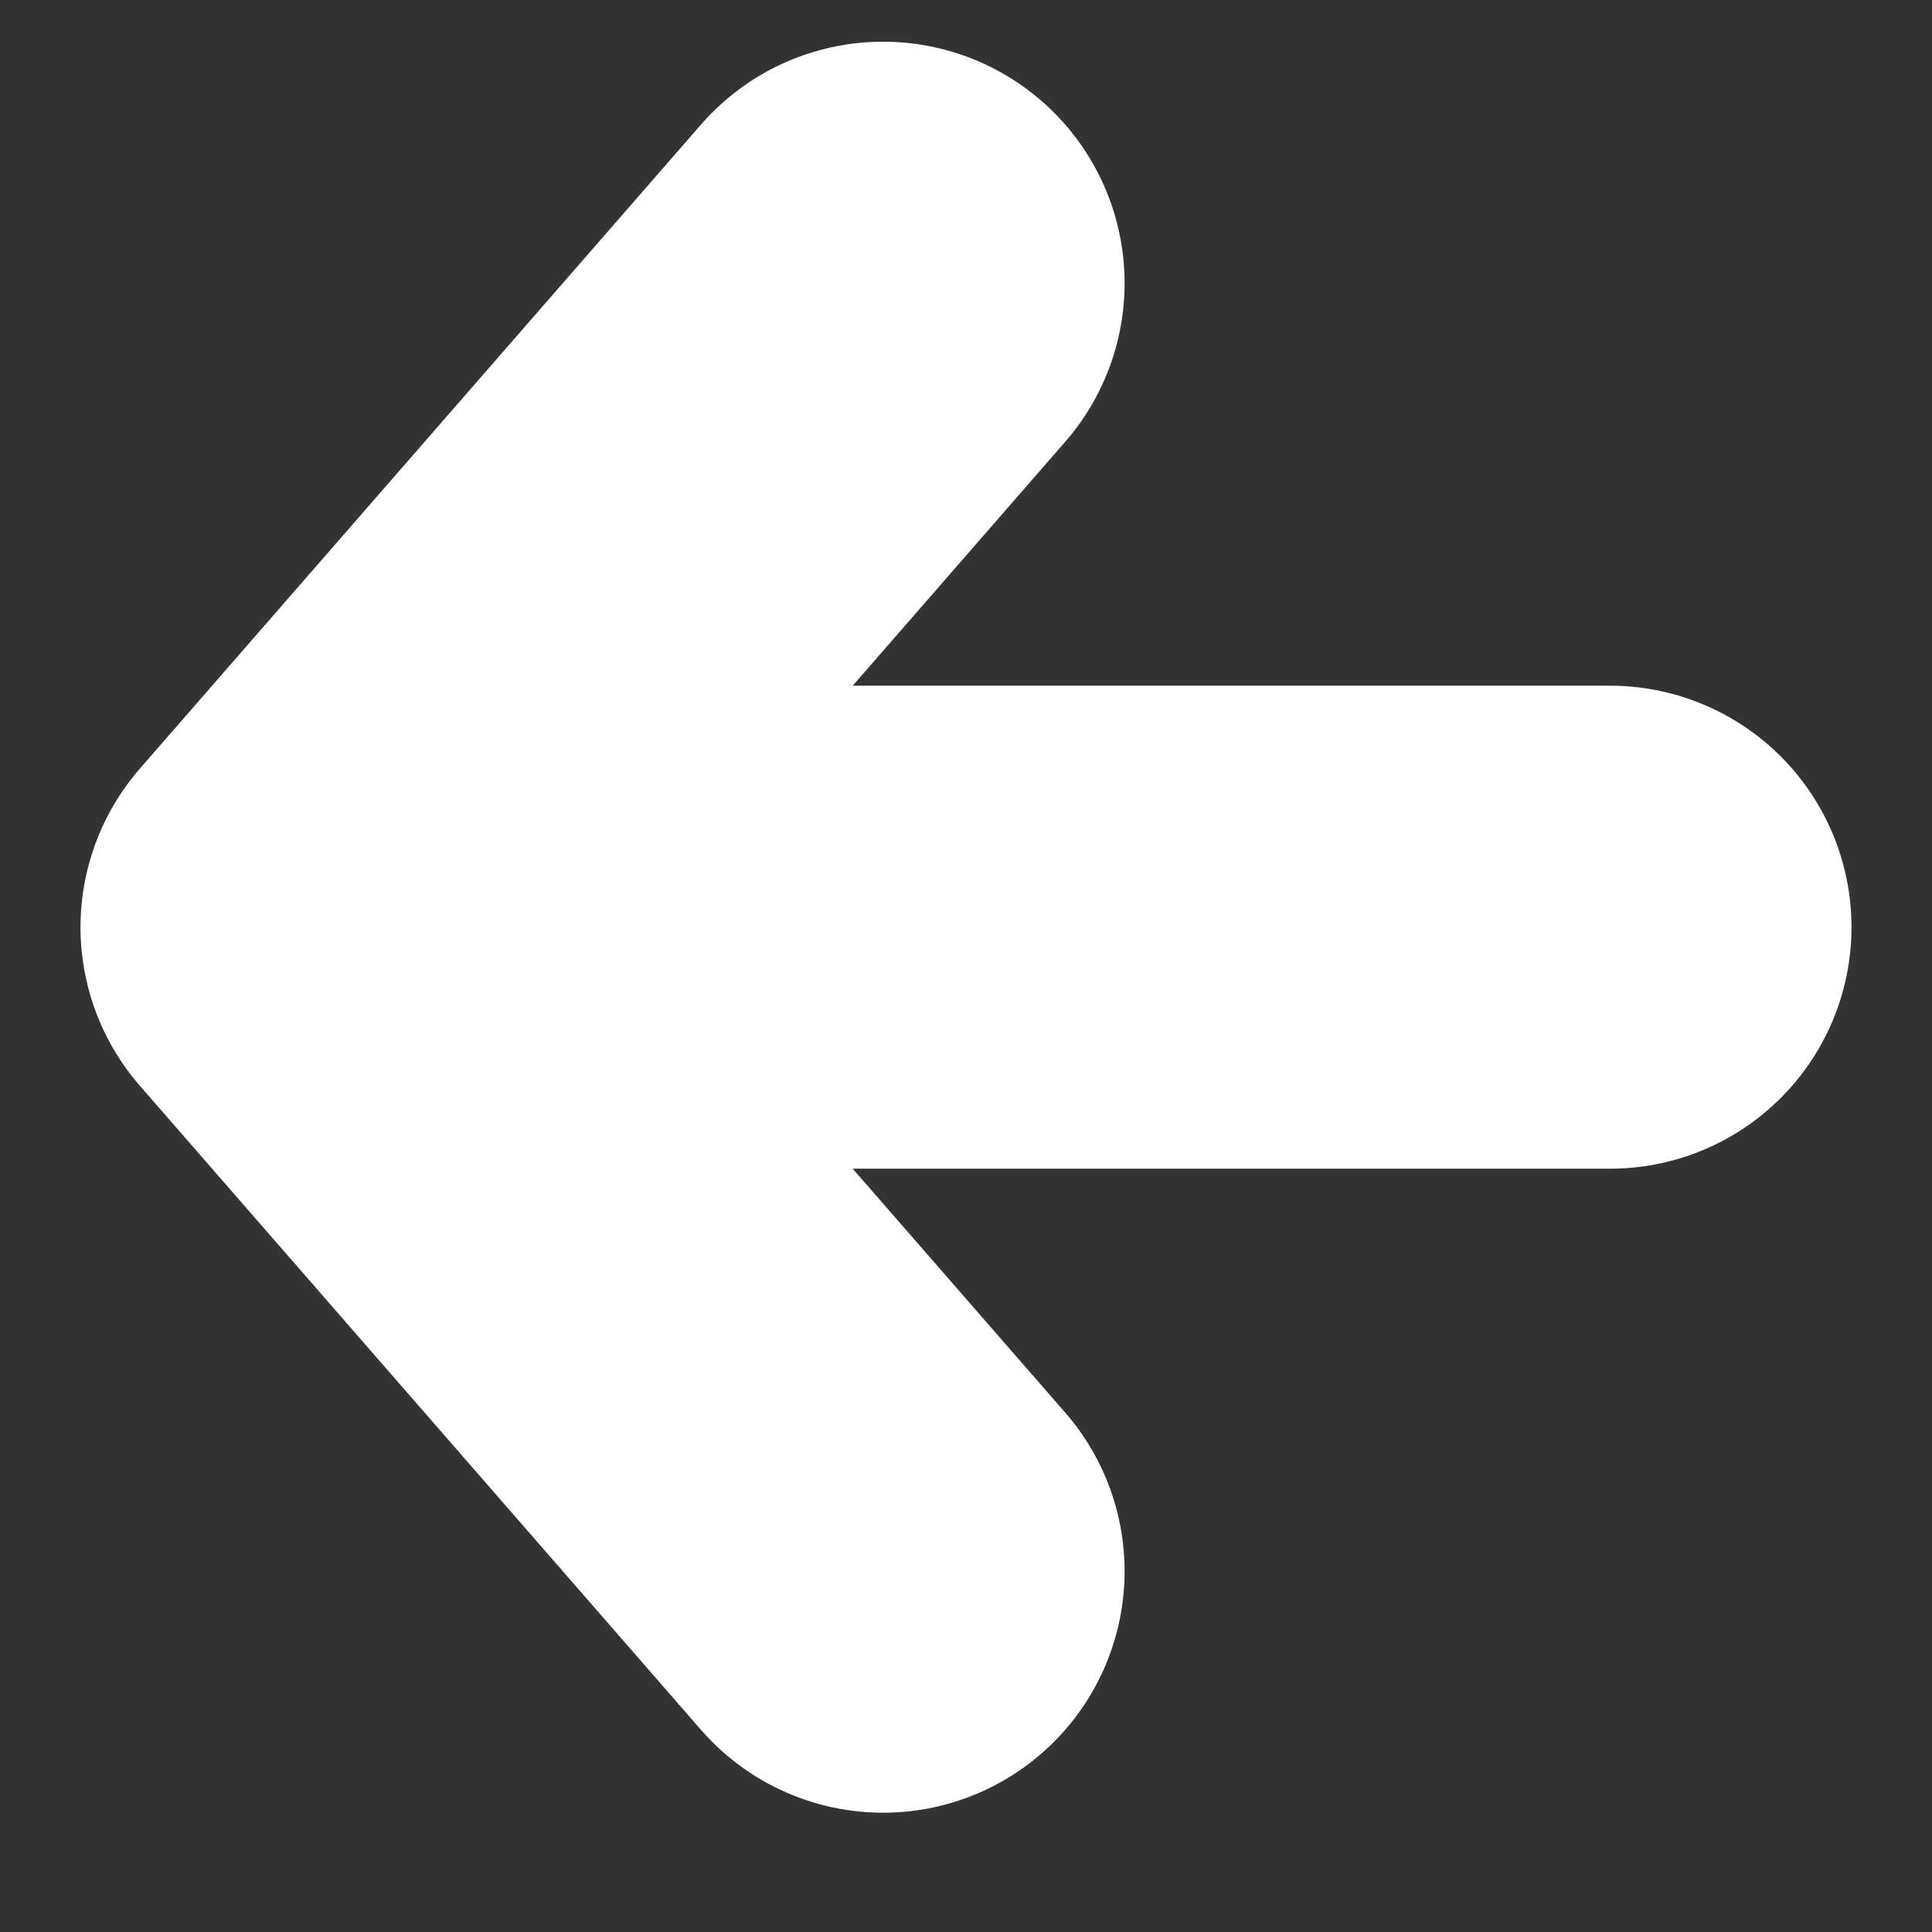 <svg width="12" height="12" viewBox="0 0 12 12" fill="none" xmlns="http://www.w3.org/2000/svg">
<rect x="0" y="0" width="12" height="12" fill="#333333" stroke="none"/>
<path d="M5.485 1.759L2 5.759M2 5.759H10M2 5.759L5.485 9.759" stroke="white" stroke-width="3" stroke-linecap="round"/>
</svg>
